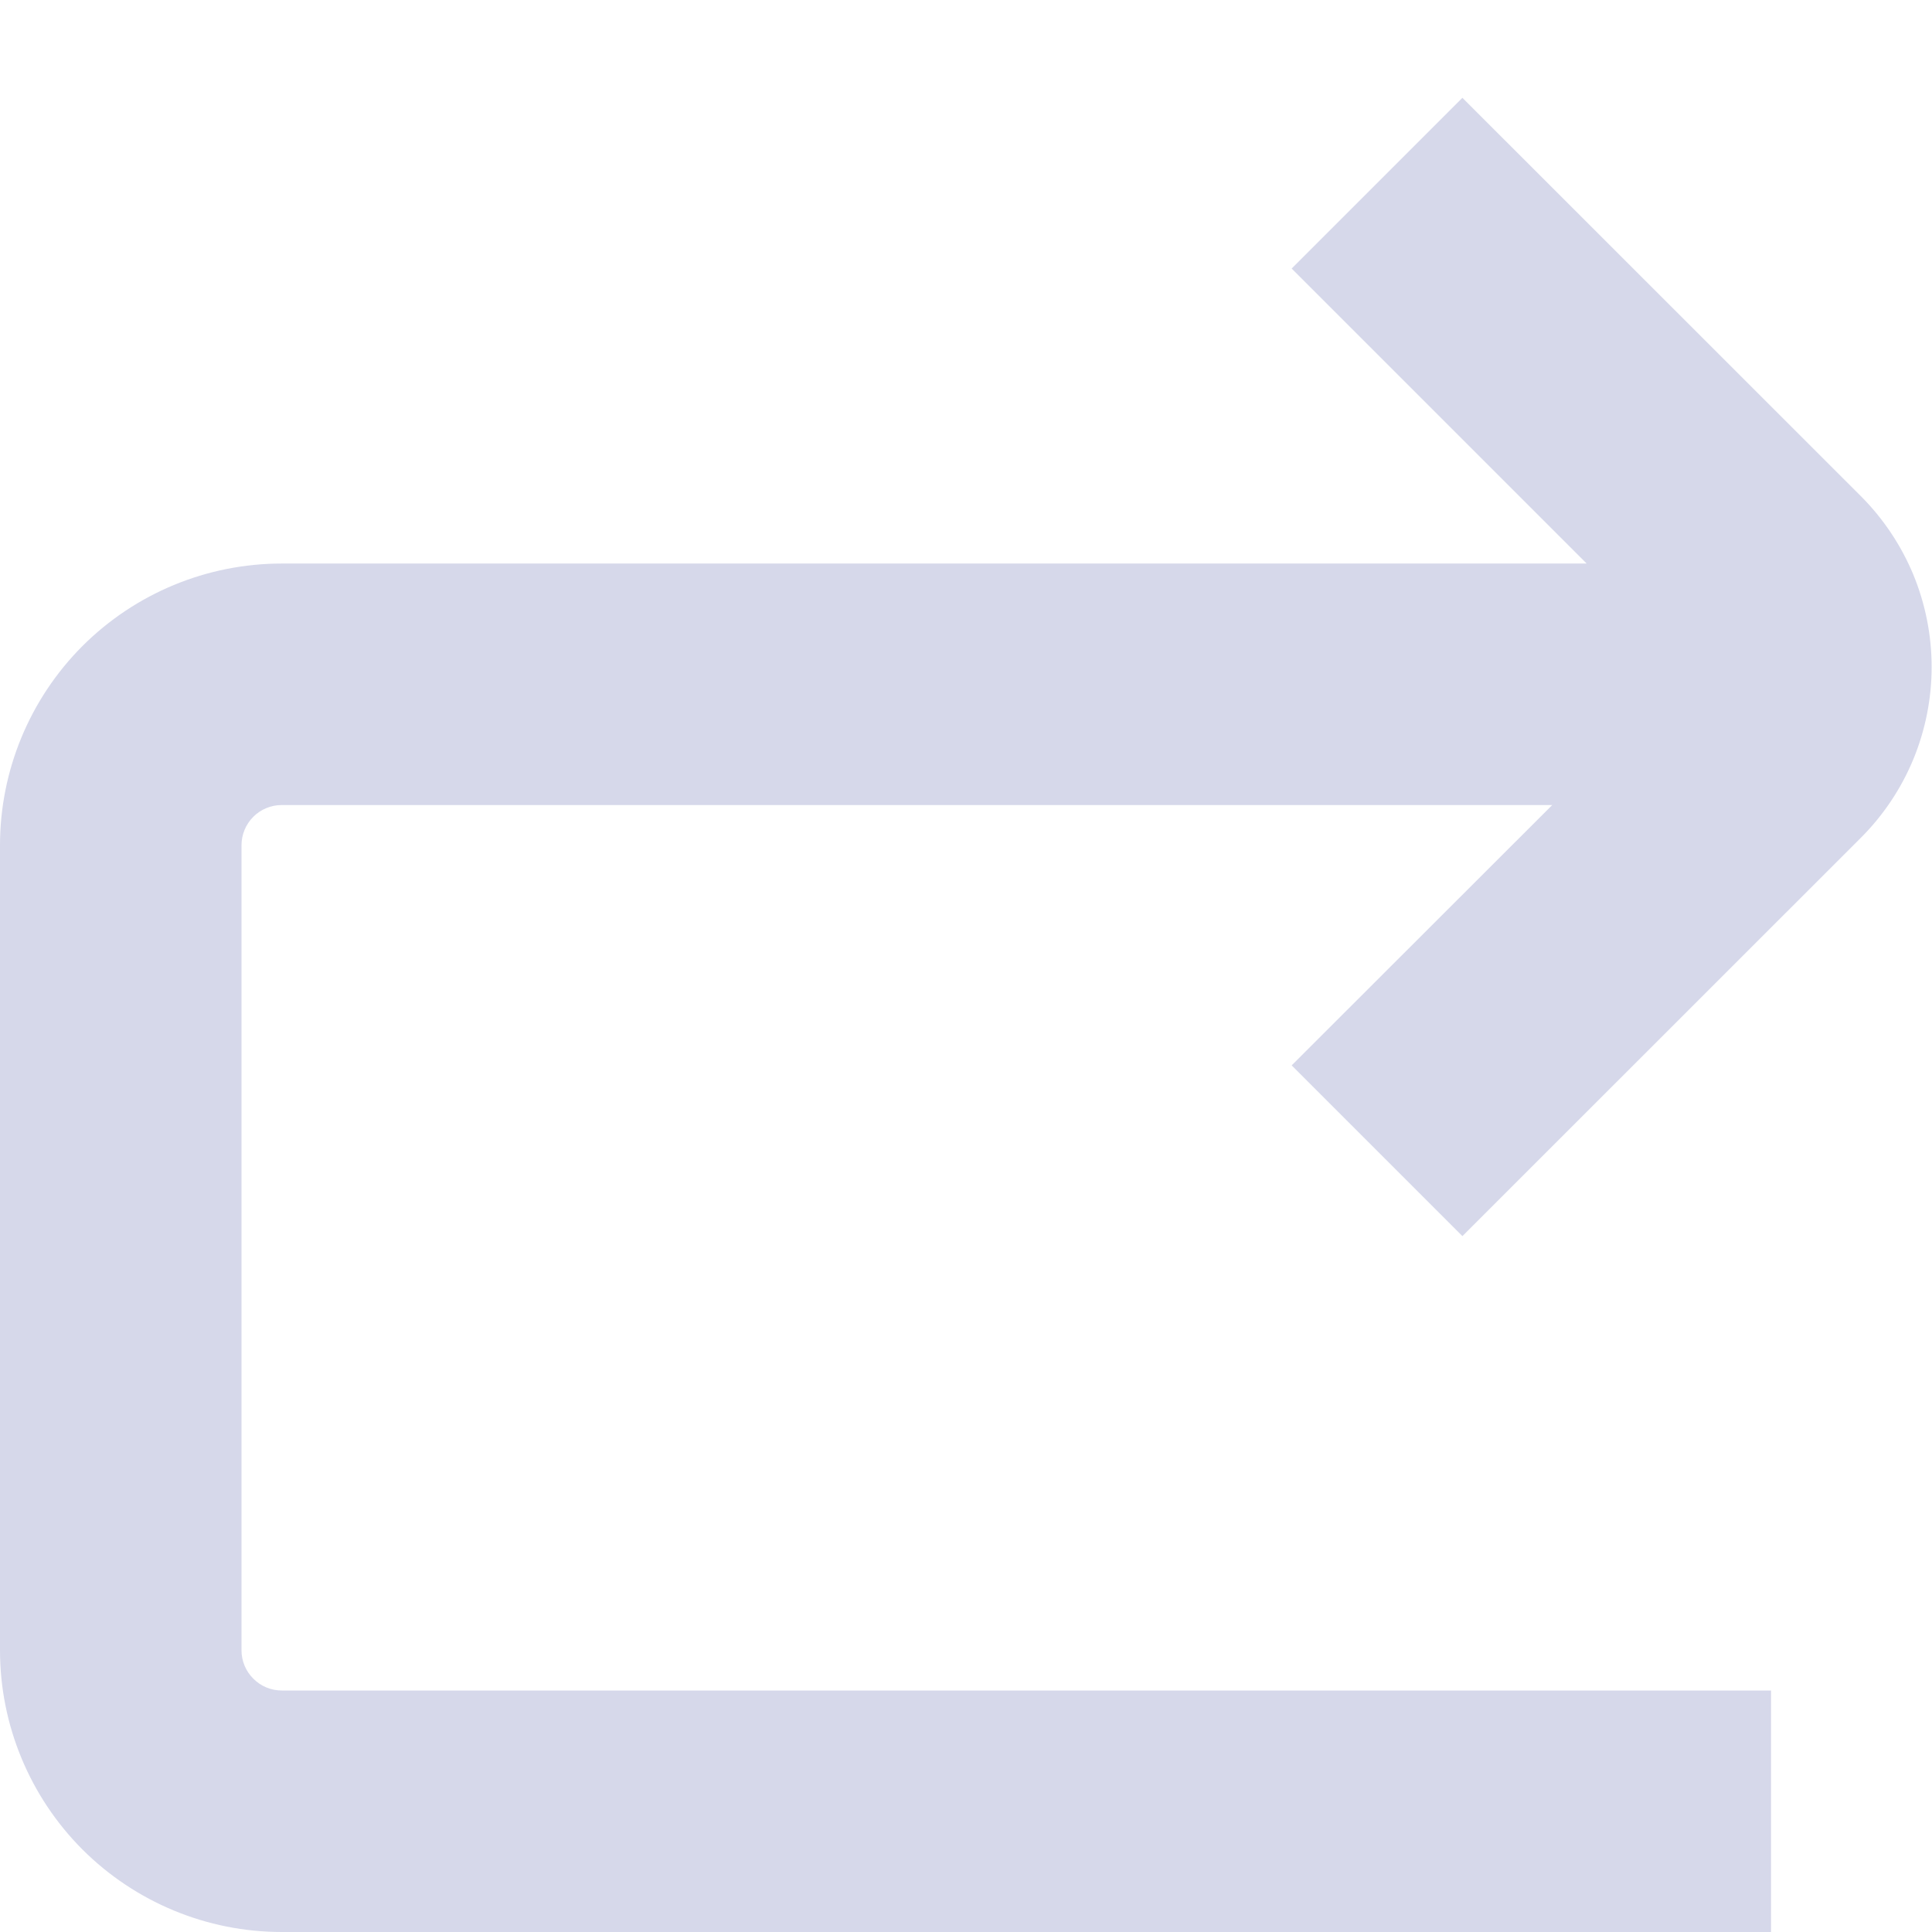 <svg width="16" height="16" viewBox="0 0 16 16" fill="none" xmlns="http://www.w3.org/2000/svg">
<g clip-path="url(#clip0_936_8389)">
<path d="M12.111 10.237L15.411 6.938C15.597 6.752 15.744 6.532 15.845 6.289C15.945 6.046 15.997 5.786 15.997 5.524C15.997 5.261 15.945 5.001 15.845 4.758C15.744 4.516 15.597 4.295 15.411 4.109L12.111 0.81L10.697 2.224L13.14 4.667H2.333C1.714 4.667 1.121 4.913 0.683 5.35C0.246 5.788 0 6.381 0 7L0 13.667C0 14.286 0.246 14.879 0.683 15.317C1.121 15.754 1.714 16 2.333 16H14.667V14H2.333C2.245 14 2.16 13.965 2.098 13.902C2.035 13.84 2 13.755 2 13.667V7C2 6.912 2.035 6.827 2.098 6.764C2.16 6.702 2.245 6.667 2.333 6.667H12.855L10.697 8.823L12.111 10.237Z" fill="#D6D8EA"/>
</g>
<defs>
<clipPath id="clip0_936_8389">
<rect width="16" height="16" fill="white"/>
</clipPath>
</defs>
</svg>
